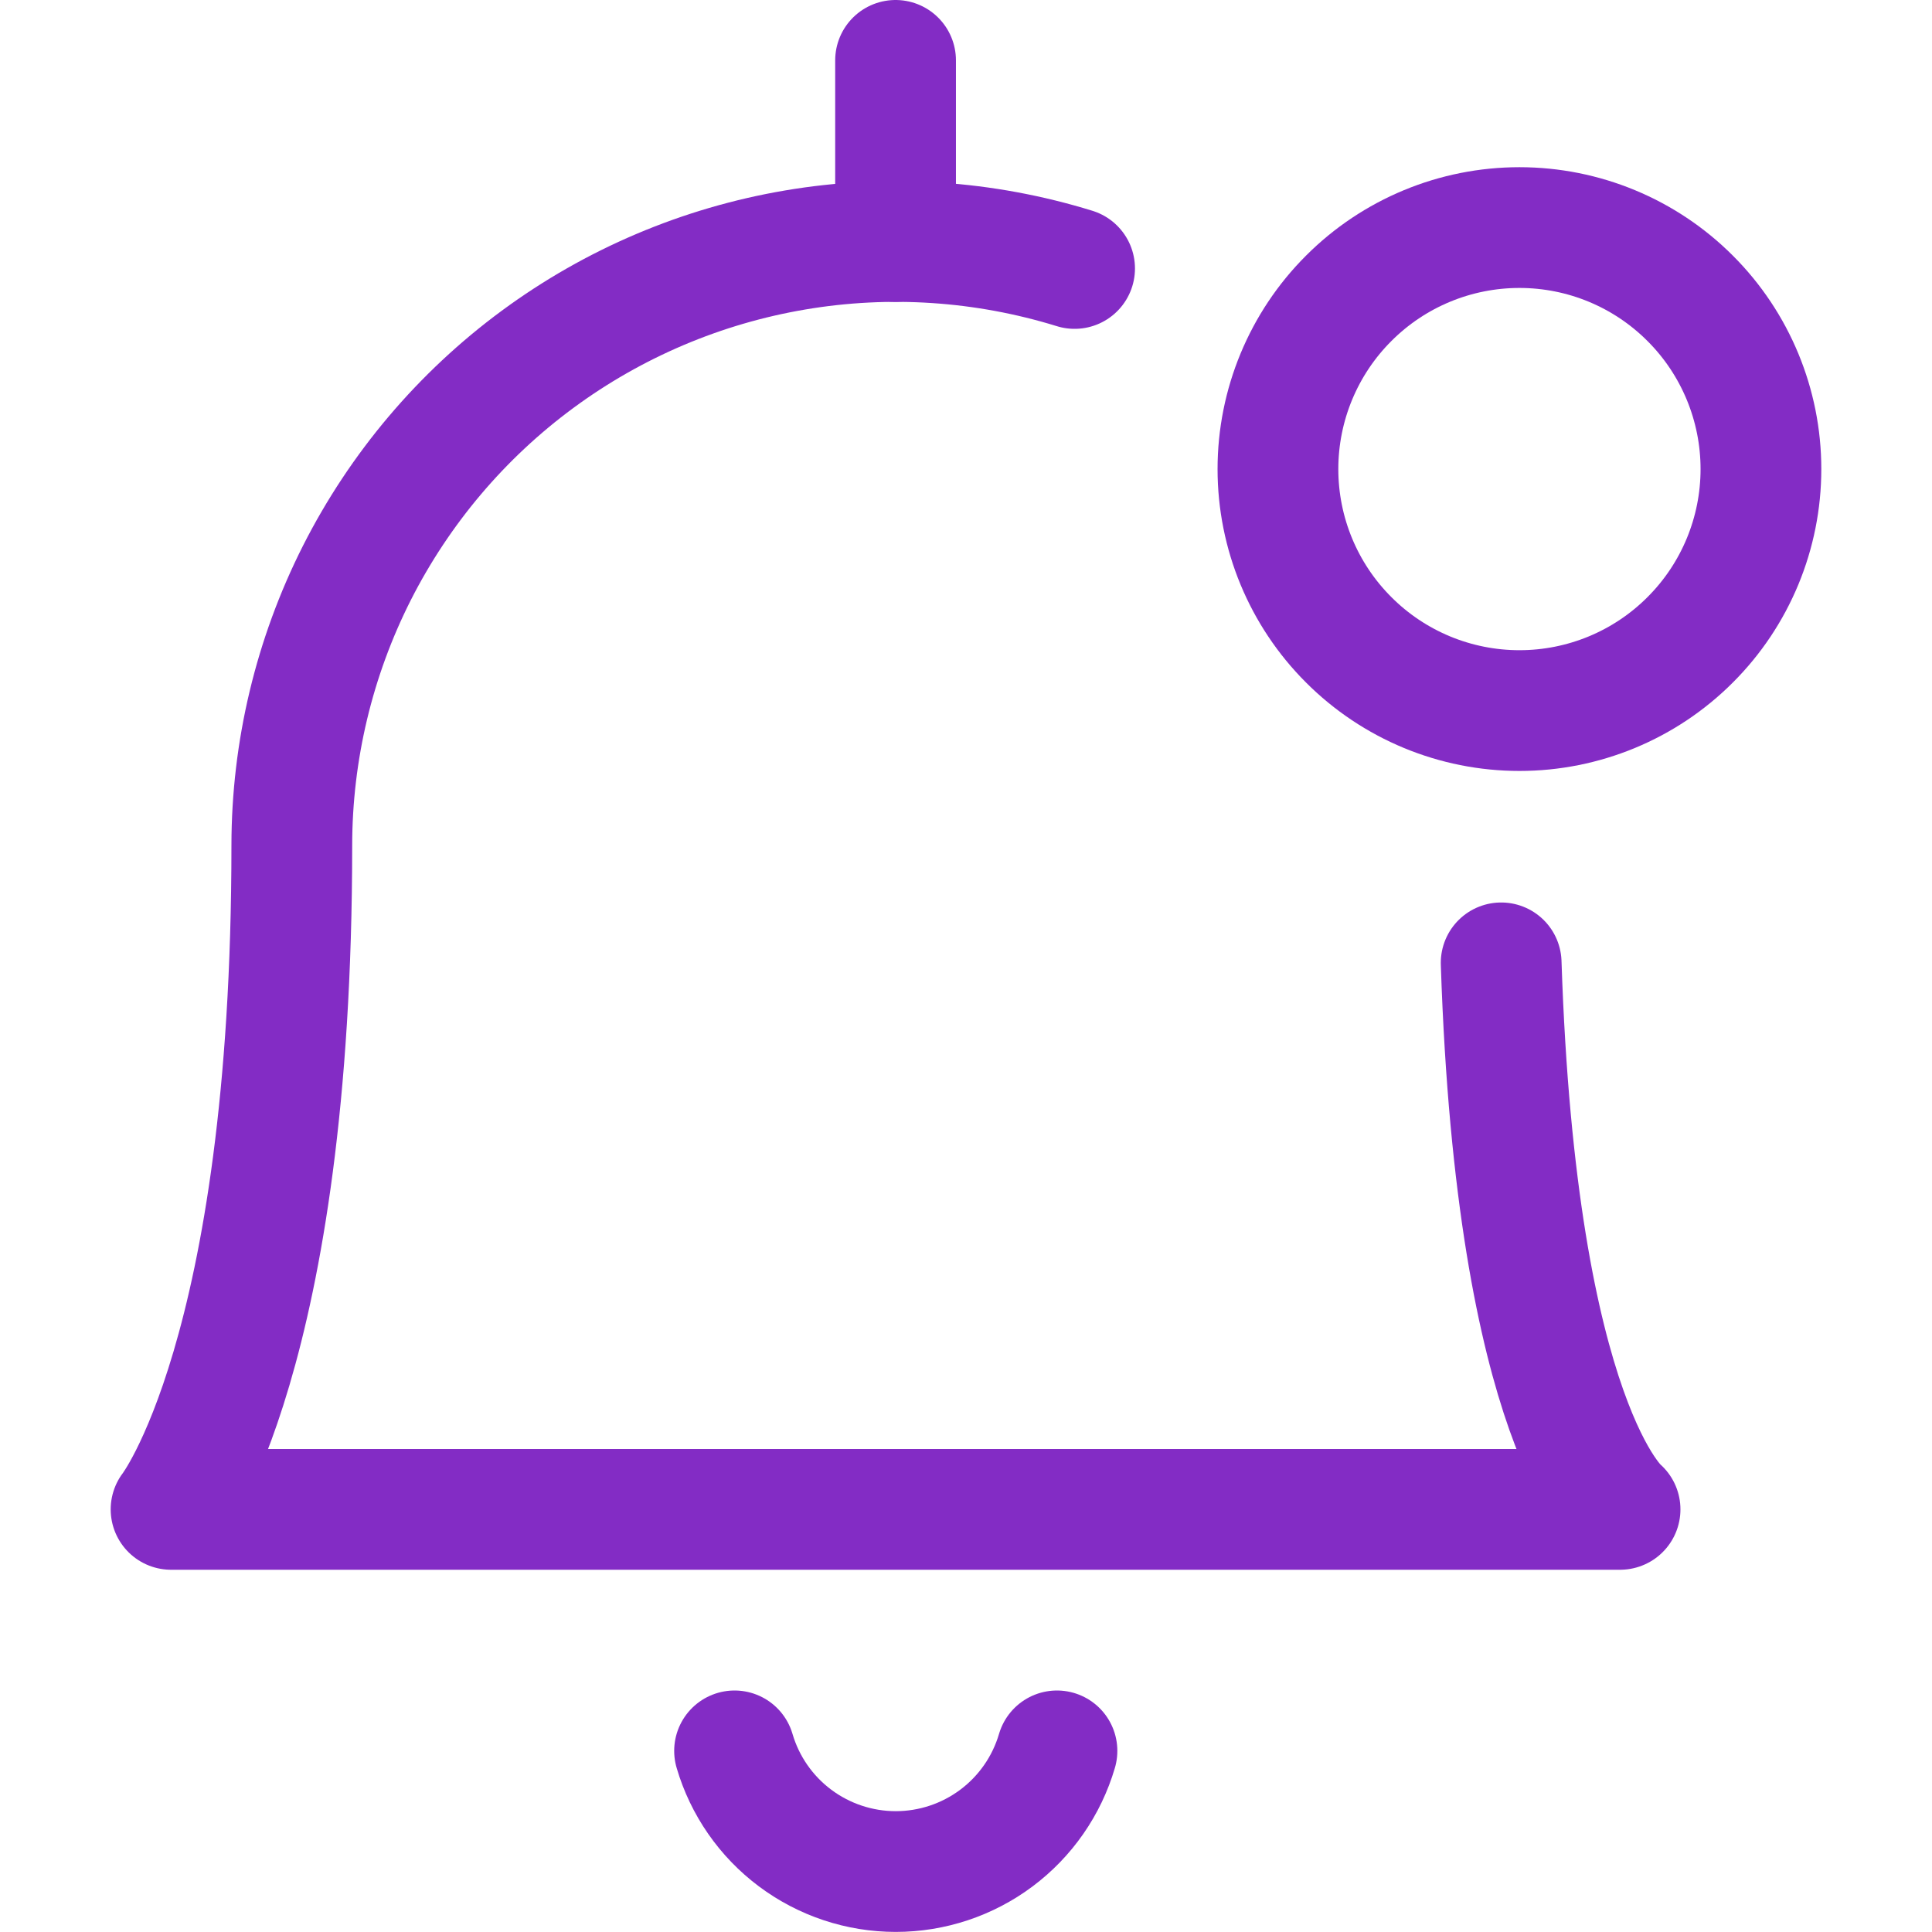<svg width="24" height="24" viewBox="0 0 24 24" fill="none" xmlns="http://www.w3.org/2000/svg">
<path d="M15.875 5.827C15.875 6.623 16.191 7.386 16.754 7.948C17.316 8.511 18.079 8.827 18.875 8.827C19.671 8.827 20.434 8.511 20.996 7.948C21.559 7.386 21.875 6.623 21.875 5.827C21.875 5.032 21.559 4.268 20.996 3.706C20.434 3.143 19.671 2.827 18.875 2.827C18.079 2.827 17.316 3.143 16.754 3.706C16.191 4.268 15.875 5.032 15.875 5.827Z" stroke="#832CC5" stroke-width="1.5" stroke-linecap="round" stroke-linejoin="round"/>
<path d="M9.125 21.75C9.252 22.183 9.516 22.563 9.877 22.833C10.238 23.103 10.677 23.249 11.127 23.249C11.578 23.249 12.017 23.103 12.378 22.833C12.739 22.563 13.003 22.183 13.13 21.75" stroke="#832CC5" stroke-width="1.5" stroke-linecap="round" stroke-linejoin="round"/>
<path d="M11.125 3V0.75" stroke="#832CC5" stroke-width="1.5" stroke-linecap="round" stroke-linejoin="round"/>
<path d="M18.648 11.961C18.837 17.717 20.125 18.75 20.125 18.75H2.125C2.125 18.75 3.625 16.834 3.625 10.5C3.626 9.325 3.903 8.167 4.433 7.118C4.964 6.07 5.733 5.16 6.679 4.463C7.625 3.766 8.721 3.301 9.88 3.105C11.038 2.909 12.226 2.988 13.349 3.335" stroke="#832CC5" stroke-width="1.5" stroke-linecap="round" stroke-linejoin="round"/>
</svg>
